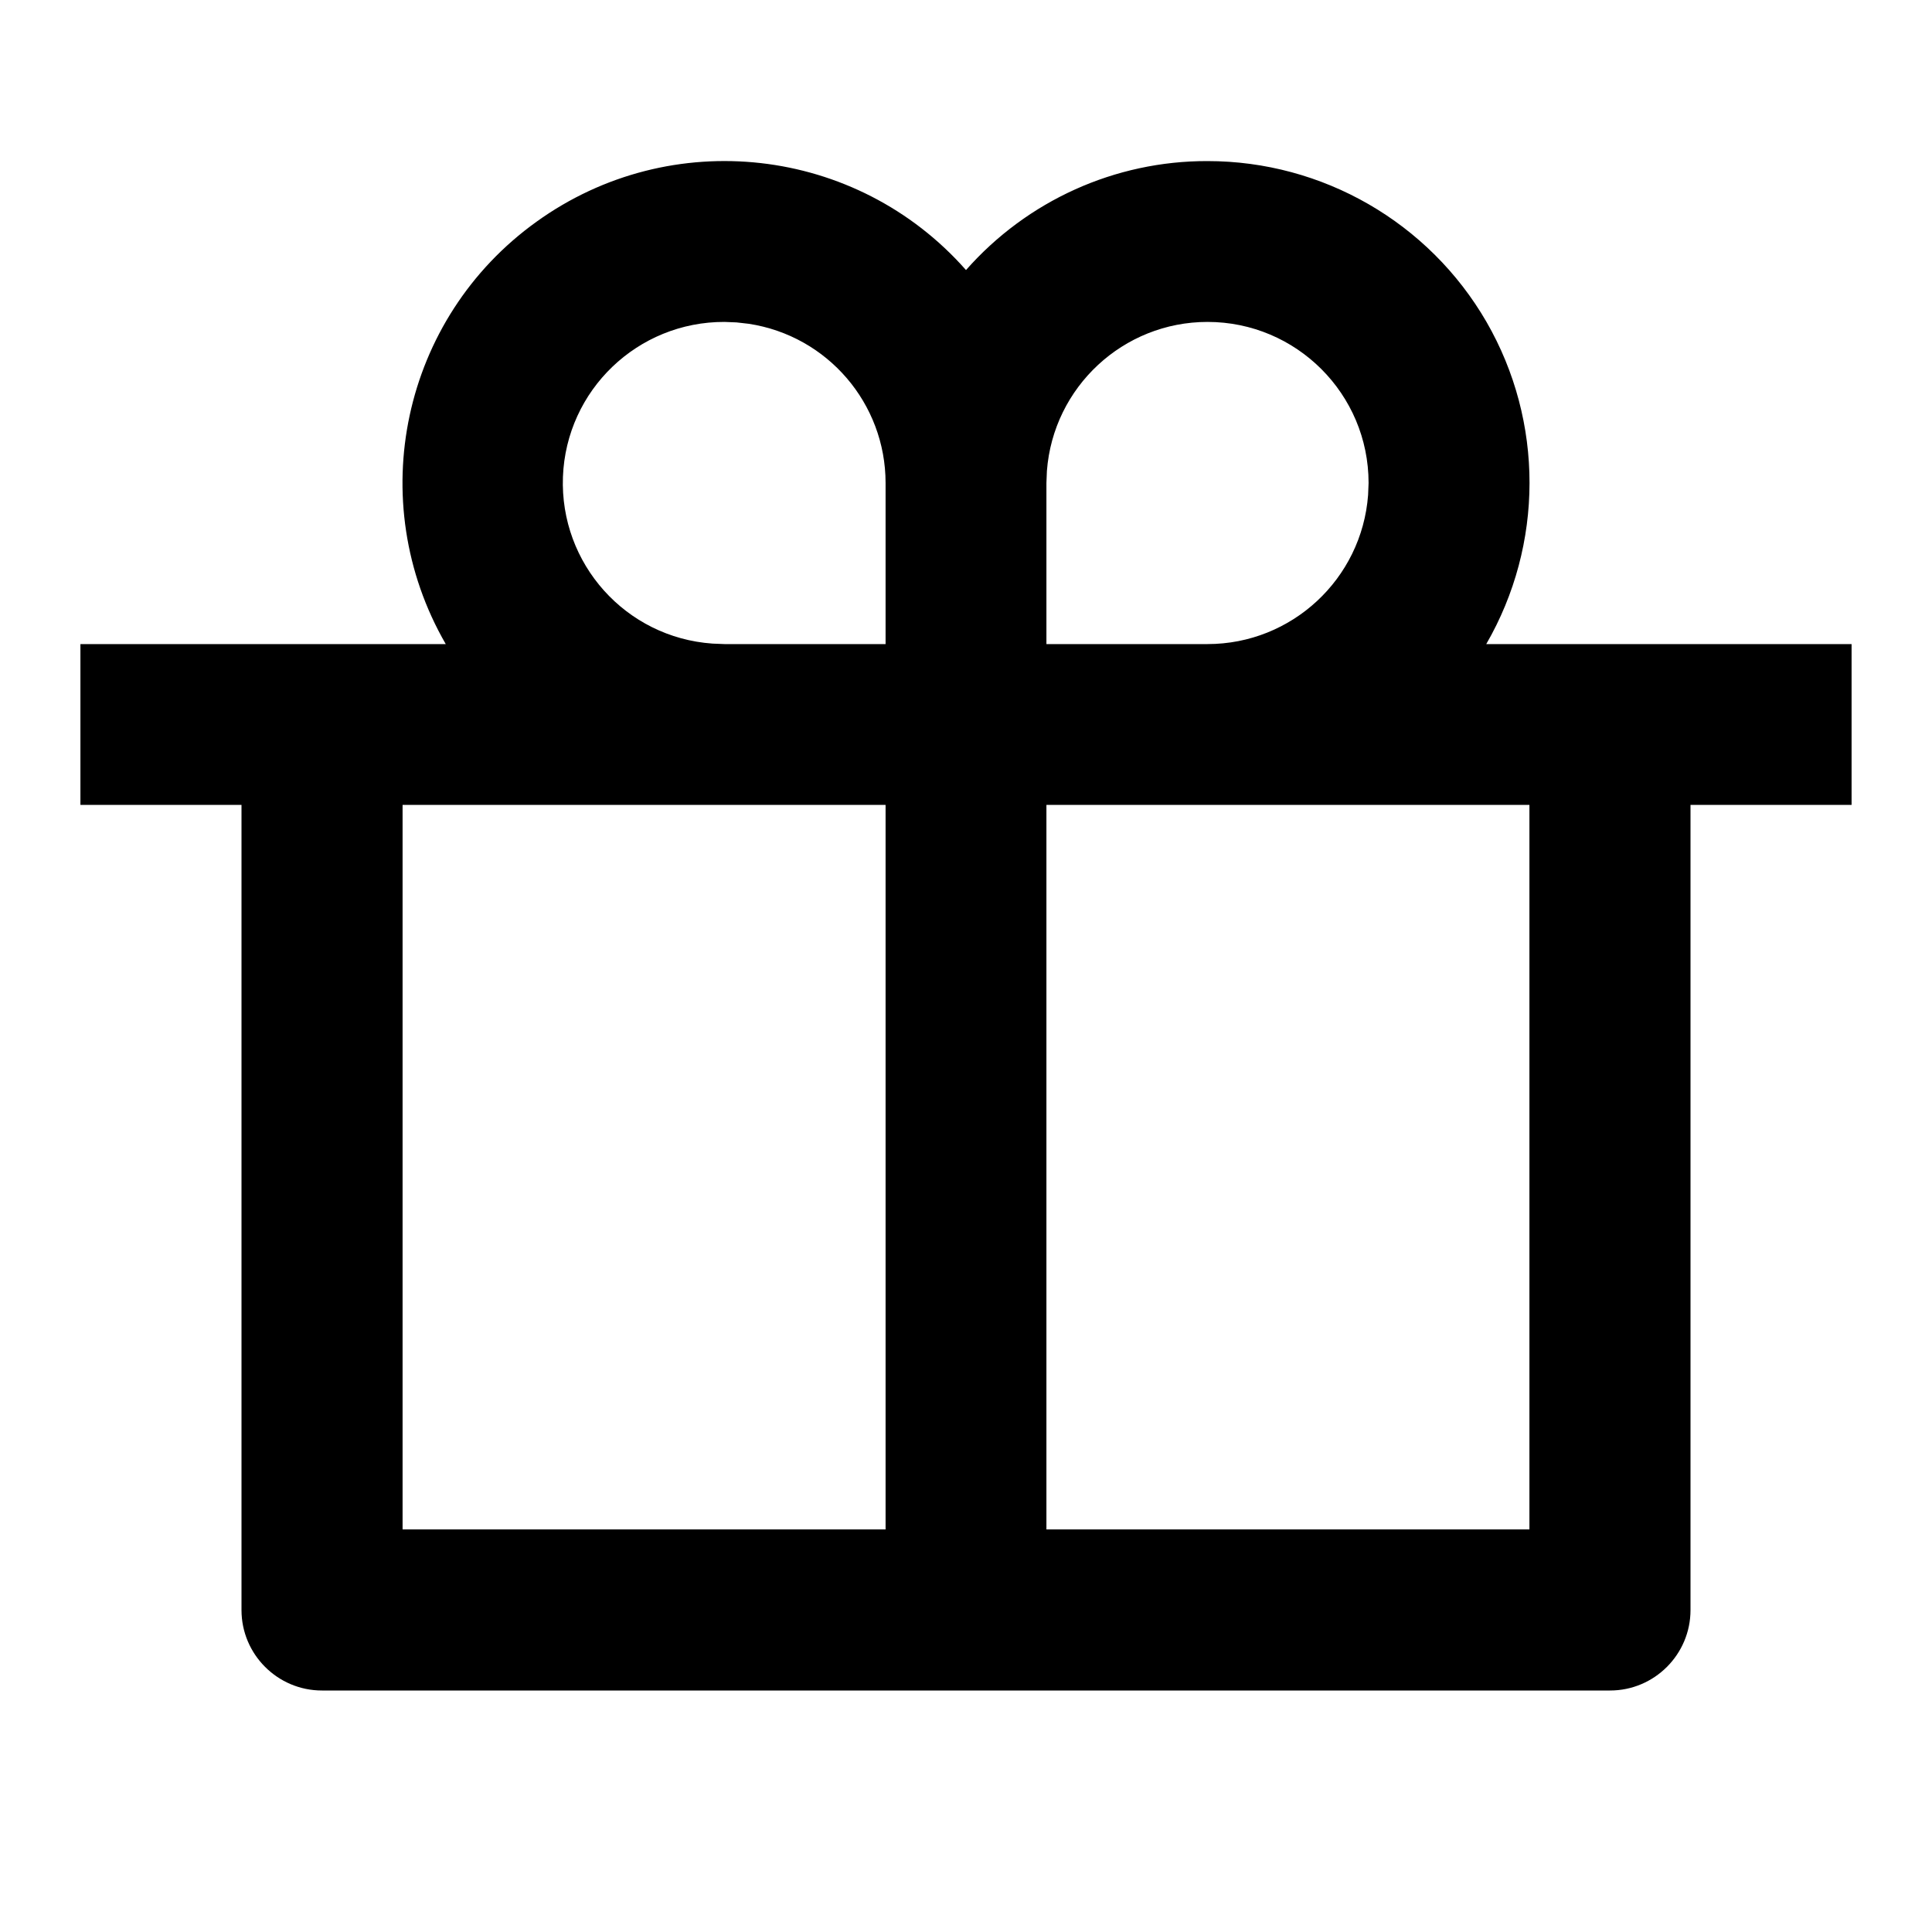 <?xml version="1.0" encoding="UTF-8"?>
<svg xmlns="http://www.w3.org/2000/svg" xmlns:xlink="http://www.w3.org/1999/xlink" width="32" height="32" viewBox="0 0 32 32" version="1.1">
<g id="surface1">
<path style=" stroke:none;fill-rule:nonzero;fill:rgb(0%,0%,0%);fill-opacity:1;" d="M 20 2.668 C 21.906 2.668 23.668 3.684 24.621 5.332 C 25.574 6.984 25.57 9.02 24.617 10.668 L 30.668 10.668 L 30.668 13.332 L 28 13.332 L 28 26.668 C 28 27.402 27.402 28 26.668 28 L 5.332 28 C 4.598 28 4 27.402 4 26.668 L 4 13.332 L 1.332 13.332 L 1.332 10.668 L 7.383 10.668 C 6.012 8.293 6.66 5.27 8.887 3.672 C 11.113 2.07 14.188 2.418 16 4.473 C 17.012 3.324 18.469 2.664 20 2.668 Z M 14.668 13.332 L 6.668 13.332 L 6.668 25.332 L 14.668 25.332 Z M 25.332 13.332 L 17.332 13.332 L 17.332 25.332 L 25.332 25.332 Z M 12 5.332 C 10.562 5.328 9.379 6.461 9.324 7.898 C 9.27 9.336 10.363 10.559 11.801 10.66 L 12 10.668 L 14.668 10.668 L 14.668 8 C 14.668 6.684 13.707 5.562 12.402 5.363 L 12.199 5.34 Z M 20 5.332 C 18.605 5.332 17.445 6.41 17.34 7.801 L 17.332 8 L 17.332 10.668 L 20 10.668 C 21.395 10.668 22.555 9.59 22.66 8.199 L 22.668 8 C 22.668 6.527 21.473 5.332 20 5.332 Z M 20 5.332 "/>
</g>
</svg>
